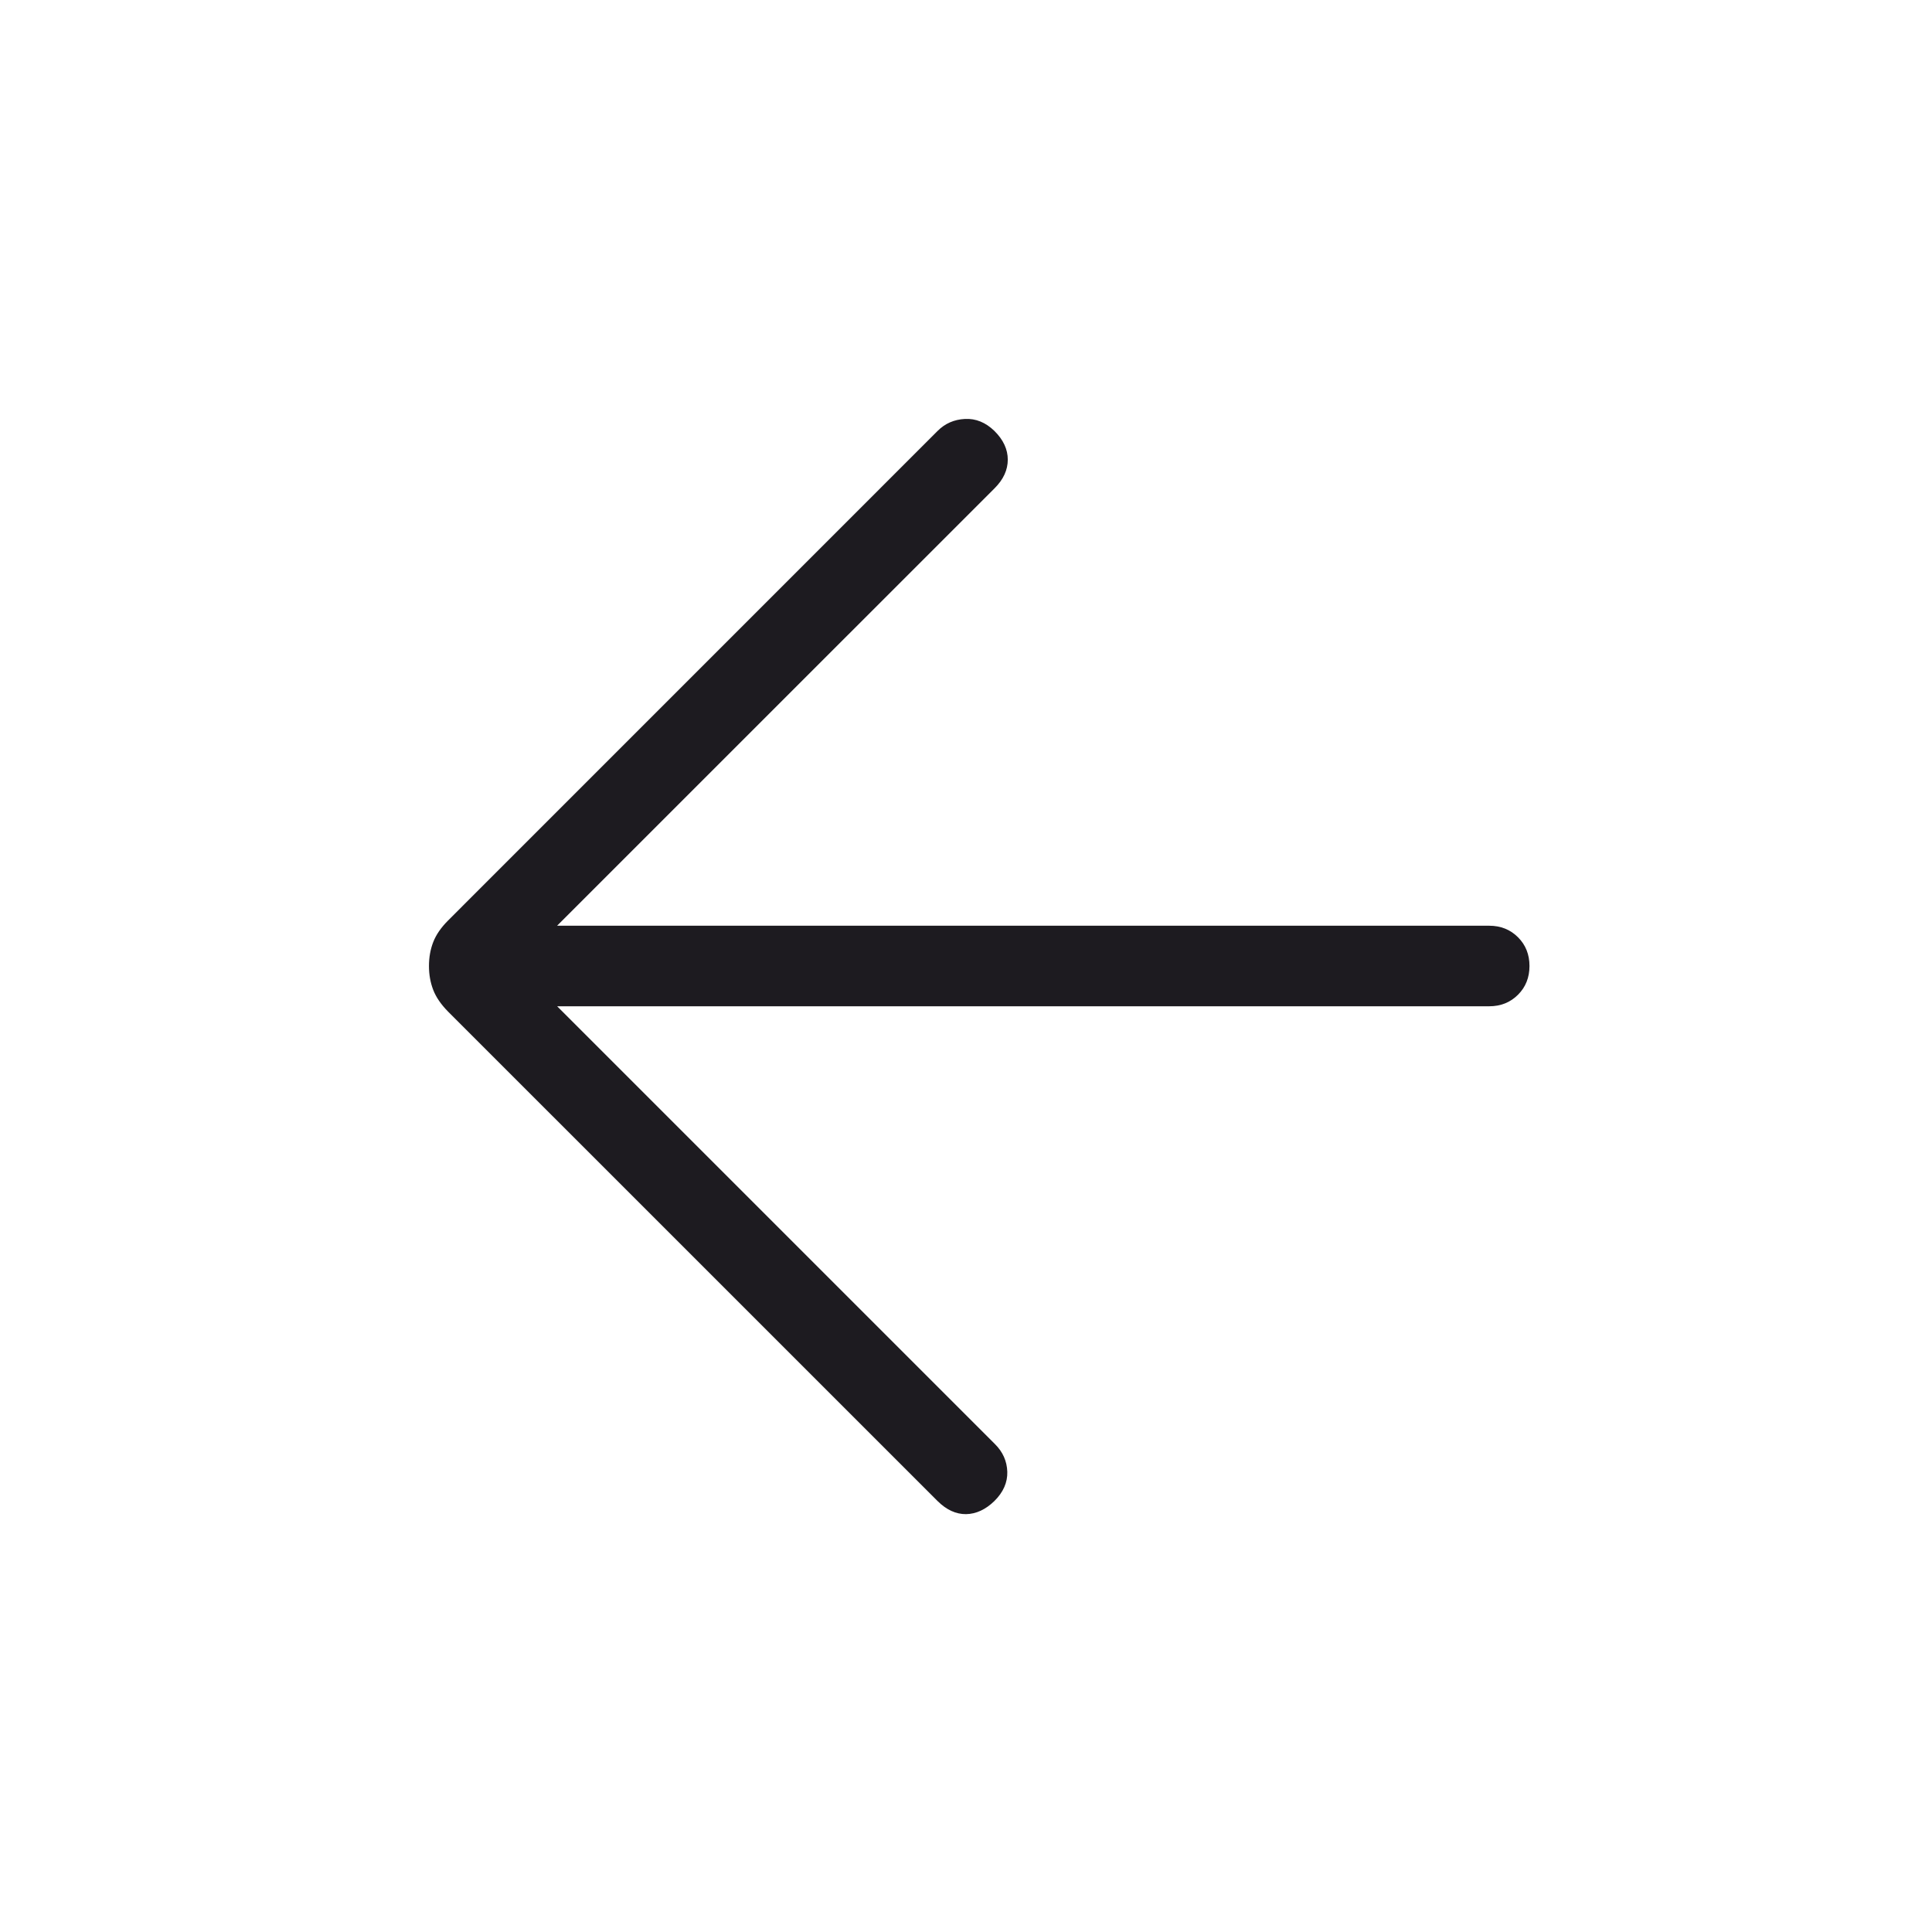 <svg width="32" height="32" viewBox="0 0 32 32" fill="none" xmlns="http://www.w3.org/2000/svg">
<path d="M9.228 16.667L16.48 23.919C16.61 24.048 16.678 24.201 16.684 24.377C16.689 24.553 16.618 24.715 16.471 24.861C16.325 25.003 16.168 25.076 16 25.079C15.833 25.08 15.676 25.008 15.528 24.861L7.421 16.755C7.305 16.637 7.223 16.518 7.176 16.397C7.129 16.276 7.105 16.144 7.105 16C7.105 15.856 7.129 15.723 7.176 15.603C7.223 15.482 7.305 15.363 7.421 15.247L15.528 7.139C15.652 7.014 15.804 6.948 15.983 6.939C16.162 6.93 16.325 6.996 16.472 7.139C16.619 7.285 16.692 7.444 16.692 7.613C16.692 7.784 16.619 7.943 16.472 8.089L9.227 15.333H24.667C24.857 15.333 25.016 15.397 25.143 15.524C25.27 15.651 25.333 15.81 25.333 16C25.333 16.19 25.27 16.349 25.143 16.476C25.016 16.603 24.857 16.667 24.667 16.667H9.228Z" fill="#1D1B20"/>
</svg>
